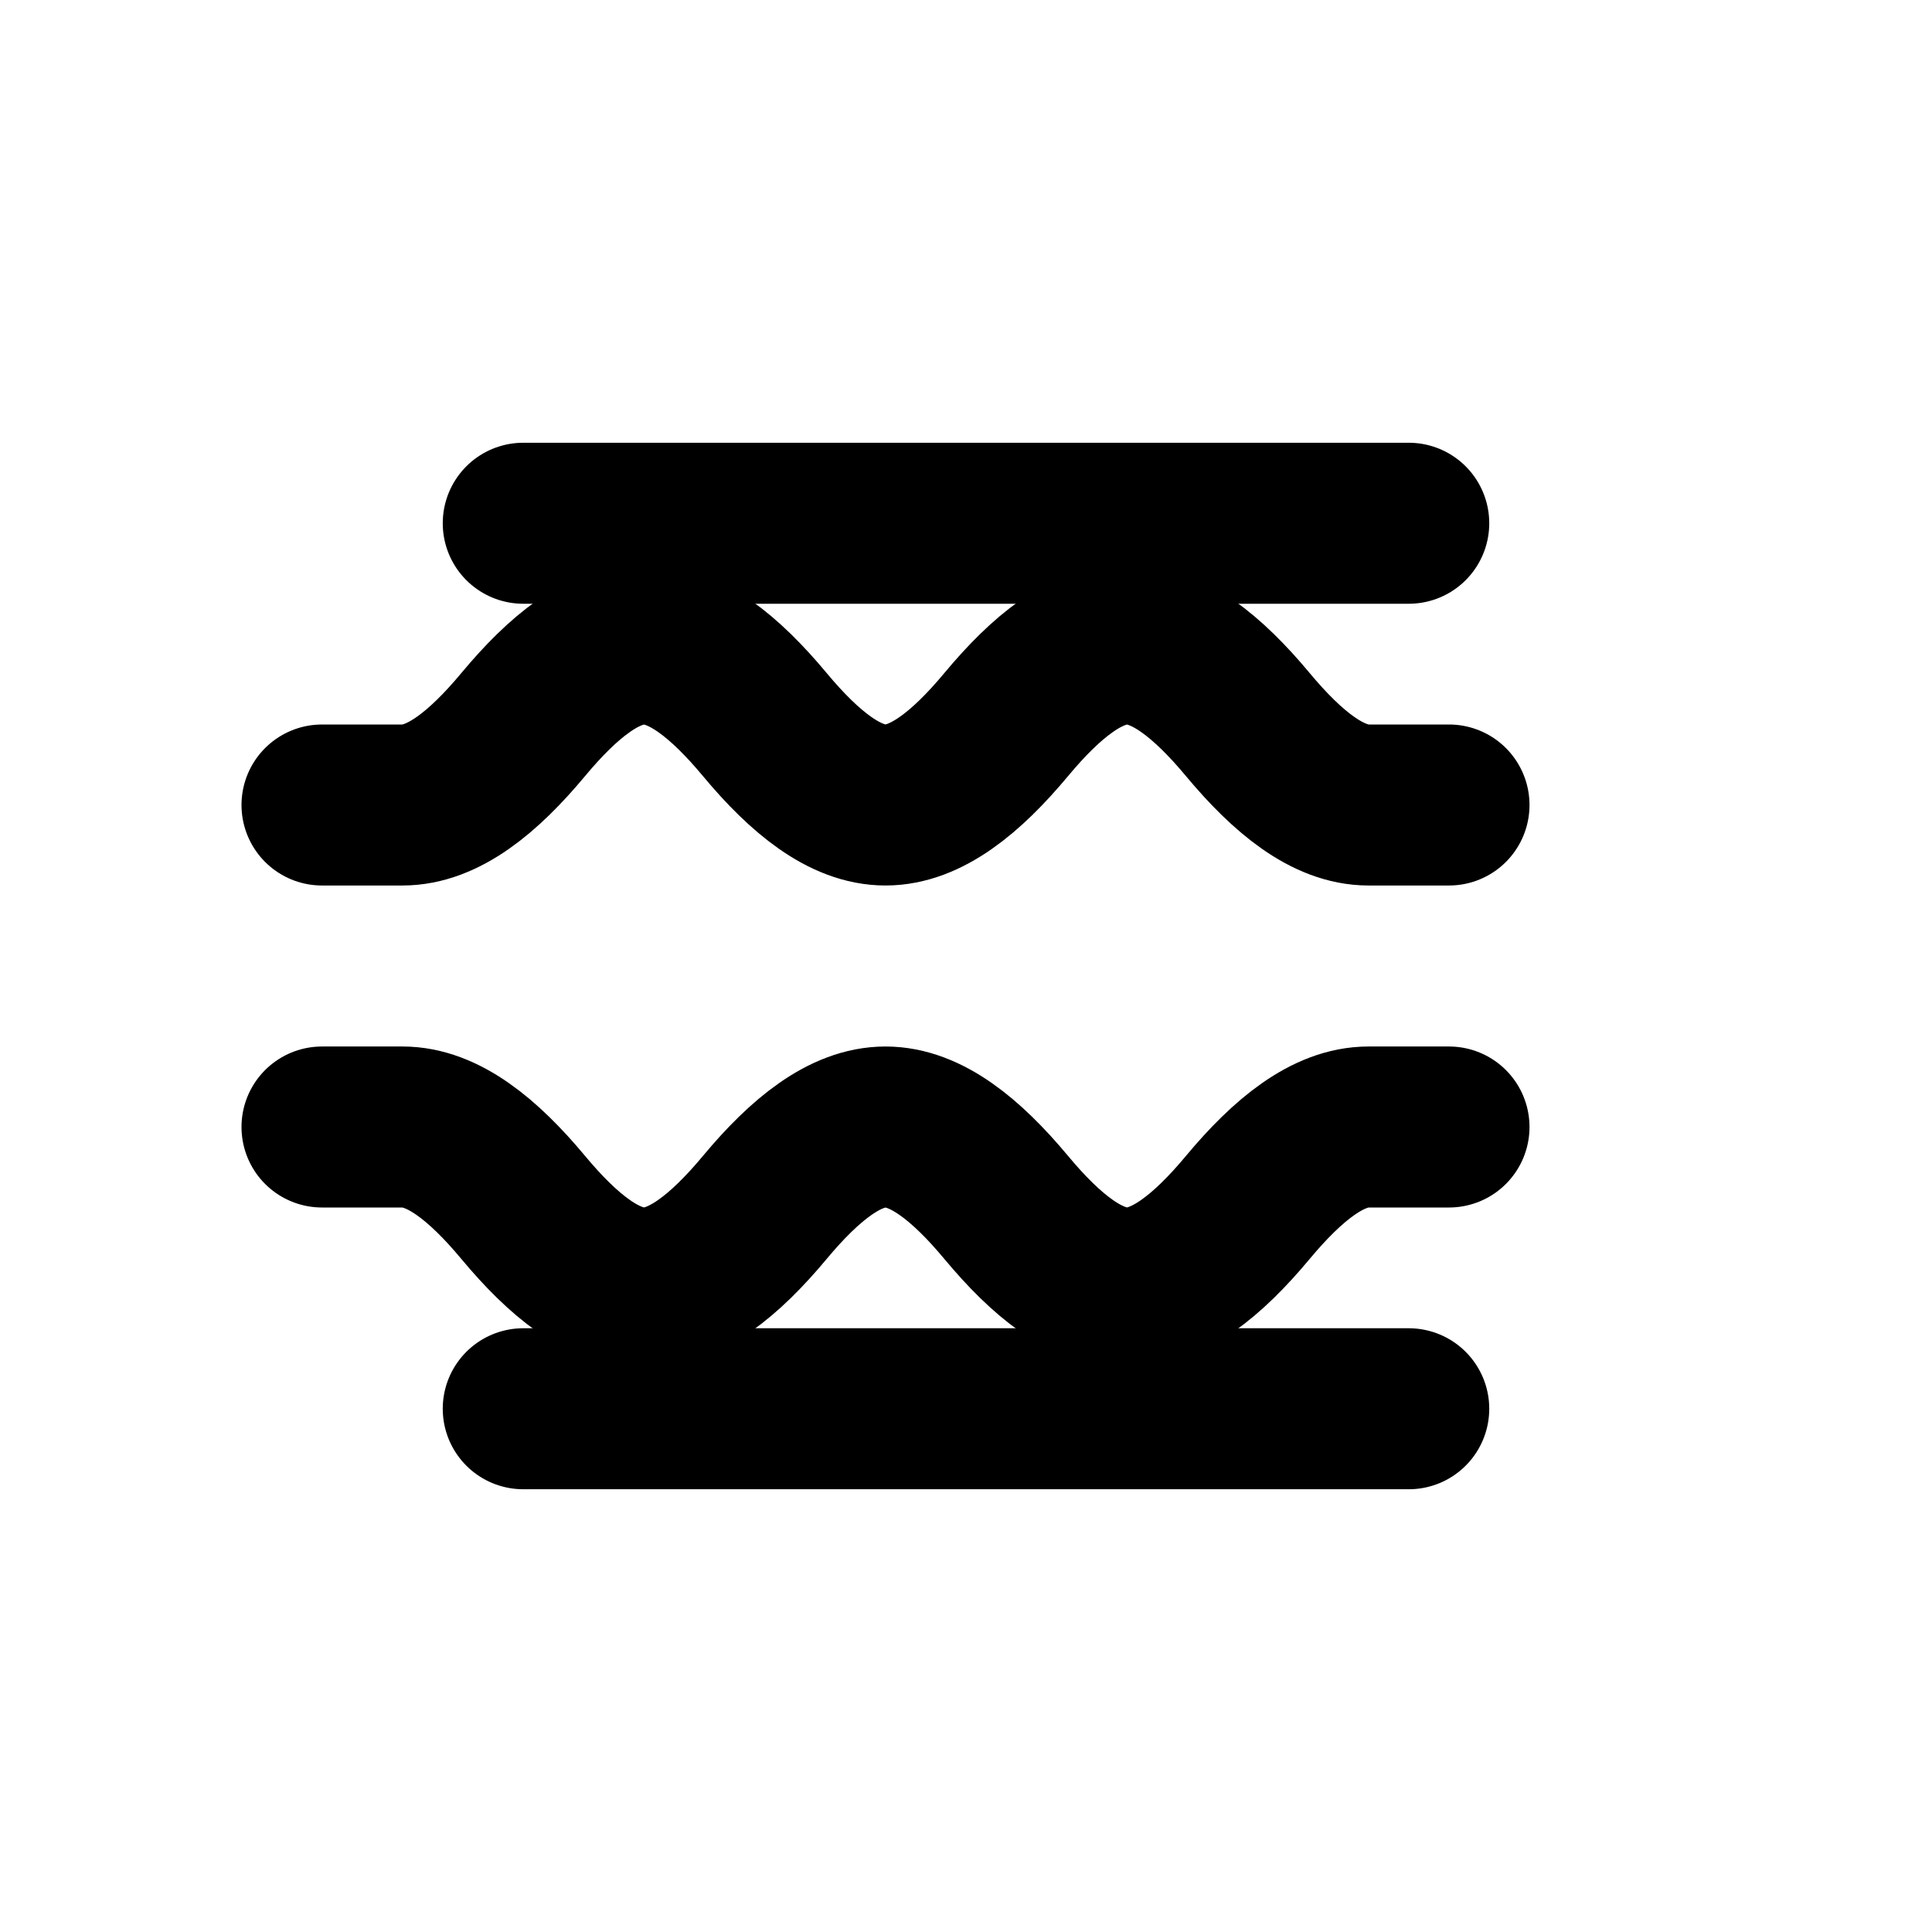 <svg xmlns="http://www.w3.org/2000/svg" width="24" height="24" viewBox="0 0 24 24" fill="none" stroke="currentColor" stroke-width="2" stroke-linecap="round" stroke-linejoin="round">
  <path d="M6.5 6.5h11"></path>
  <path d="M6.5 17.5h11"></path>
  <path d="M4 10h1c.5 0 1-.4 1.5-1s1-1 1.5-1 1 .4 1.5 1 1 1 1.5 1 1-.4 1.5-1 1-1 1.5-1 1 .4 1.5 1 1 1 1.5 1h1"></path>
  <path d="M4 14h1c.5 0 1 .4 1.5 1s1 1 1.5 1 1-.4 1.5-1 1-1 1.5-1 1 .4 1.5 1 1 1 1.5 1 1-.4 1.5-1 1-1 1.5-1h1"></path>
</svg>
